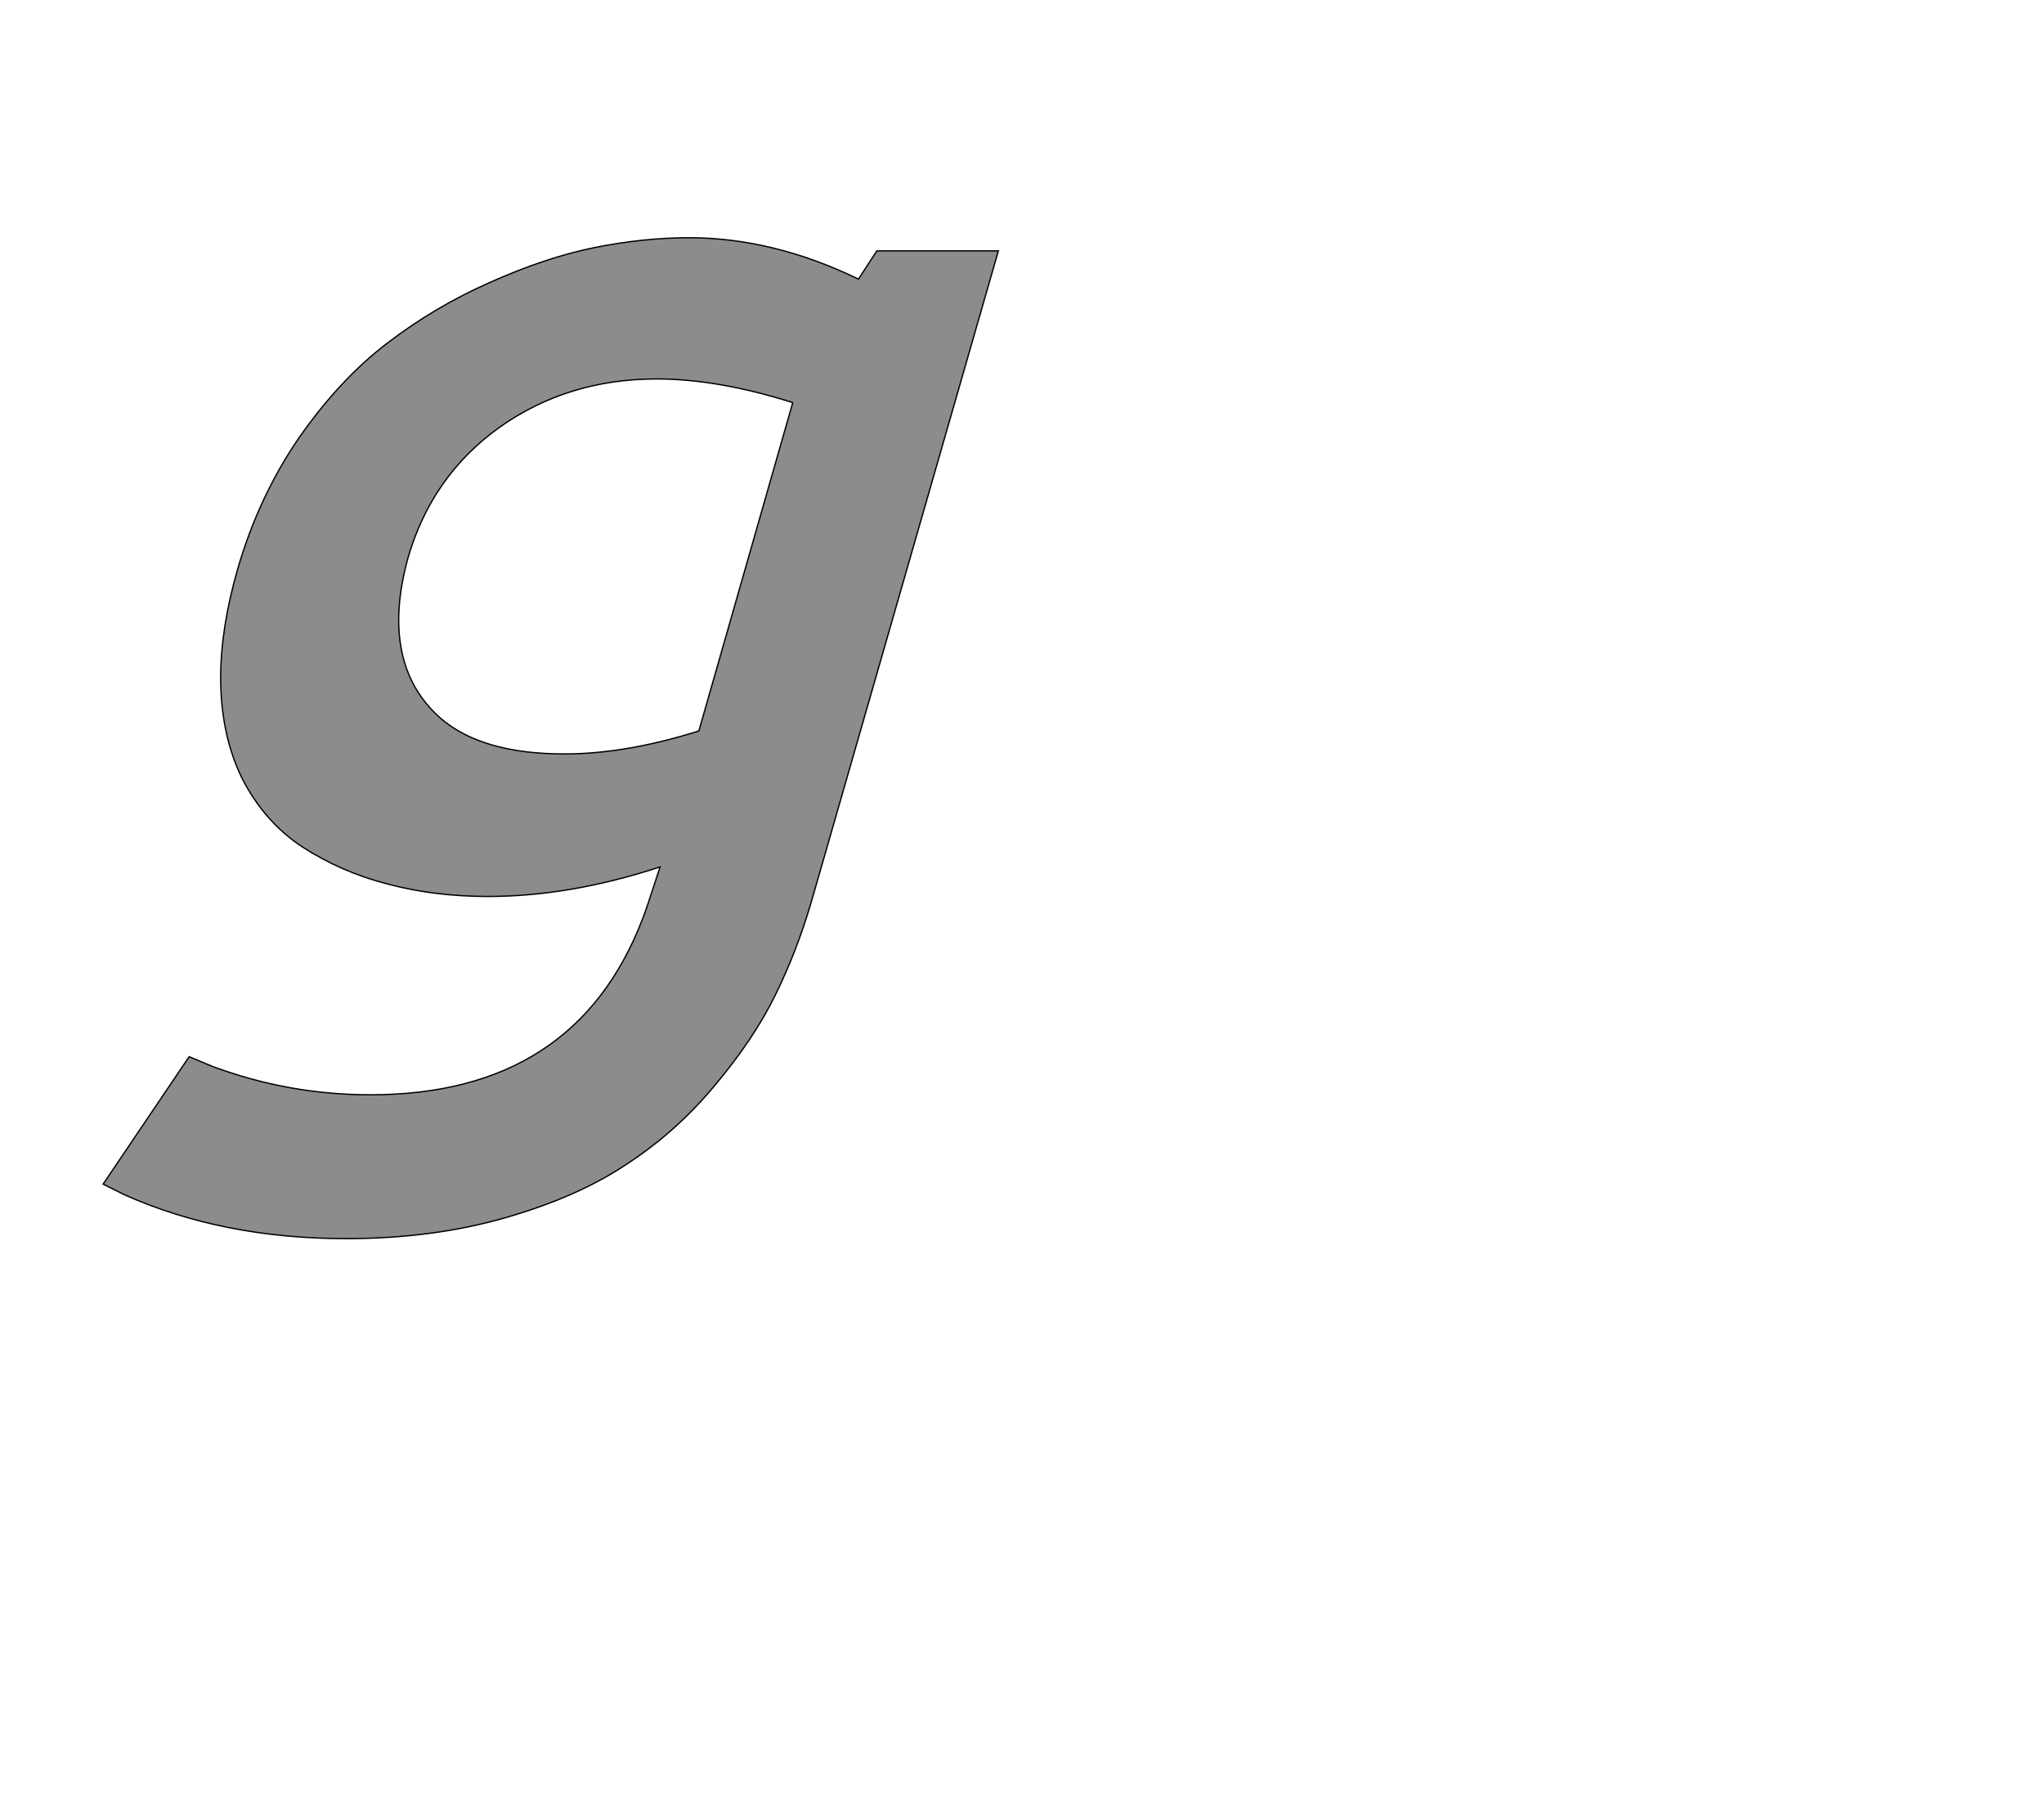 <!--
BEGIN METADATA

BBOX_X_MIN 57
BBOX_Y_MIN -541
BBOX_X_MAX 1420
BBOX_Y_MAX 983
WIDTH 1363
HEIGHT 1524
H_BEARING_X 57
H_BEARING_Y 983
H_ADVANCE 1326
V_BEARING_X -606
V_BEARING_Y 262
V_ADVANCE 2048
ORIGIN_X 0
ORIGIN_Y 0

END METADATA
-->

<svg width='3112px' height='2742px' xmlns='http://www.w3.org/2000/svg' version='1.1'>

 <!-- make sure glyph is visible within svg window -->
 <g fill-rule='nonzero'  transform='translate(100 1345)'>

  <!-- draw actual outline using lines and Bezier curves-->
  <path fill='black' stroke='black' fill-opacity='0.45'  stroke-width='2'  d='
 M 949,-983
 Q 1077,-983 1207,-920
 L 1235,-963
 L 1420,-963
 L 1135,29
 Q 1113,104 1080,171
 Q 1047,238 988,308
 Q 930,378 855,427
 Q 781,477 670,509
 Q 559,541 427,541
 Q 239,541 89,474
 L 57,458
 L 188,264
 L 224,279
 Q 340,322 464,322
 Q 775,322 878,55
 Q 882,46 905,-25
 Q 768,20 643,20
 Q 561,20 490,1
 Q 420,-17 361,-55
 Q 303,-93 269,-159
 Q 236,-226 236,-313
 Q 236,-389 262,-479
 Q 294,-589 355,-678
 Q 417,-767 489,-822
 Q 562,-878 646,-915
 Q 731,-953 805,-968
 Q 880,-983 949,-983
 Z

 M 900,-768
 Q 764,-768 660,-694
 Q 557,-620 521,-495
 Q 507,-444 507,-401
 Q 507,-308 570,-252
 Q 633,-197 759,-197
 Q 853,-197 964,-232
 L 1107,-732
 Q 993,-768 900,-768
 Z

  '/>
 </g>
</svg>
